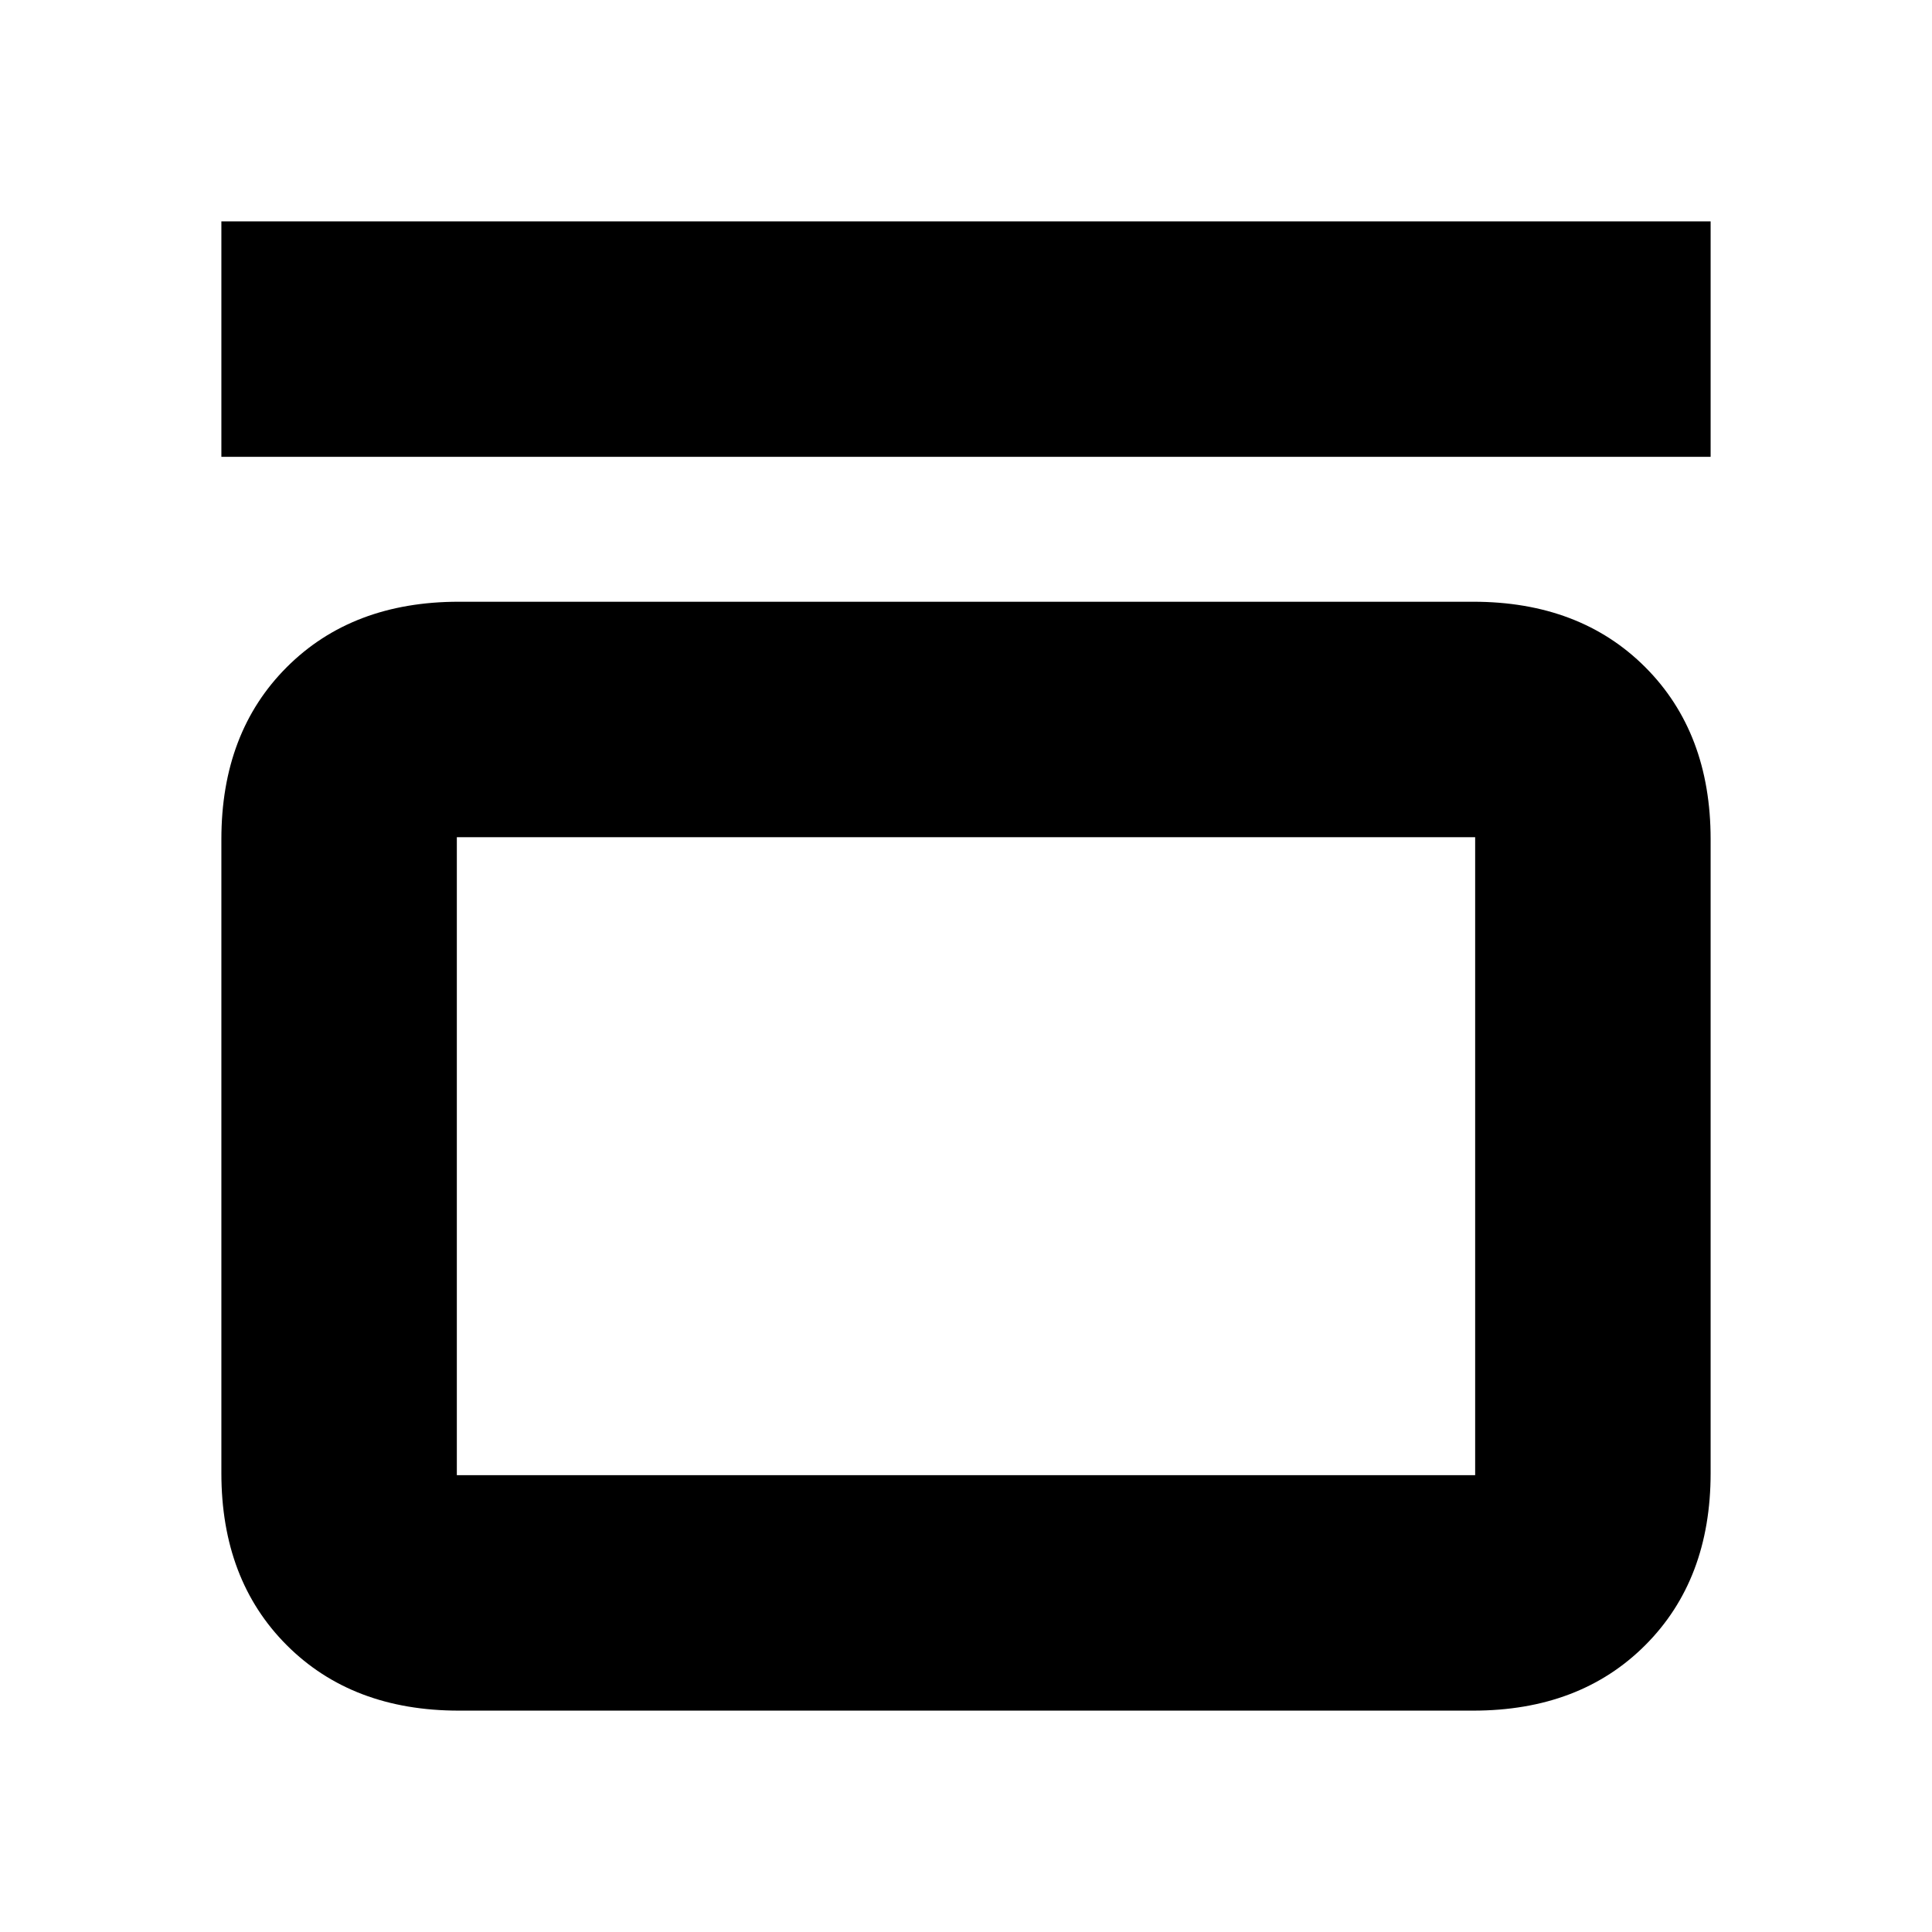 <svg xmlns="http://www.w3.org/2000/svg" height="20" viewBox="0 -960 960 960" width="20"><path d="M110-733v-117h740v117H110Zm622 72q53 0 85.5 32.5T850-543v315q0 53-32.5 85.5T732-110H228q-53 0-85.5-32.5T110-228v-315q0-53 32.5-85.5T228-661h504Zm1 117H227v317h506v-317Zm-506 0v317-317Z"/></svg>